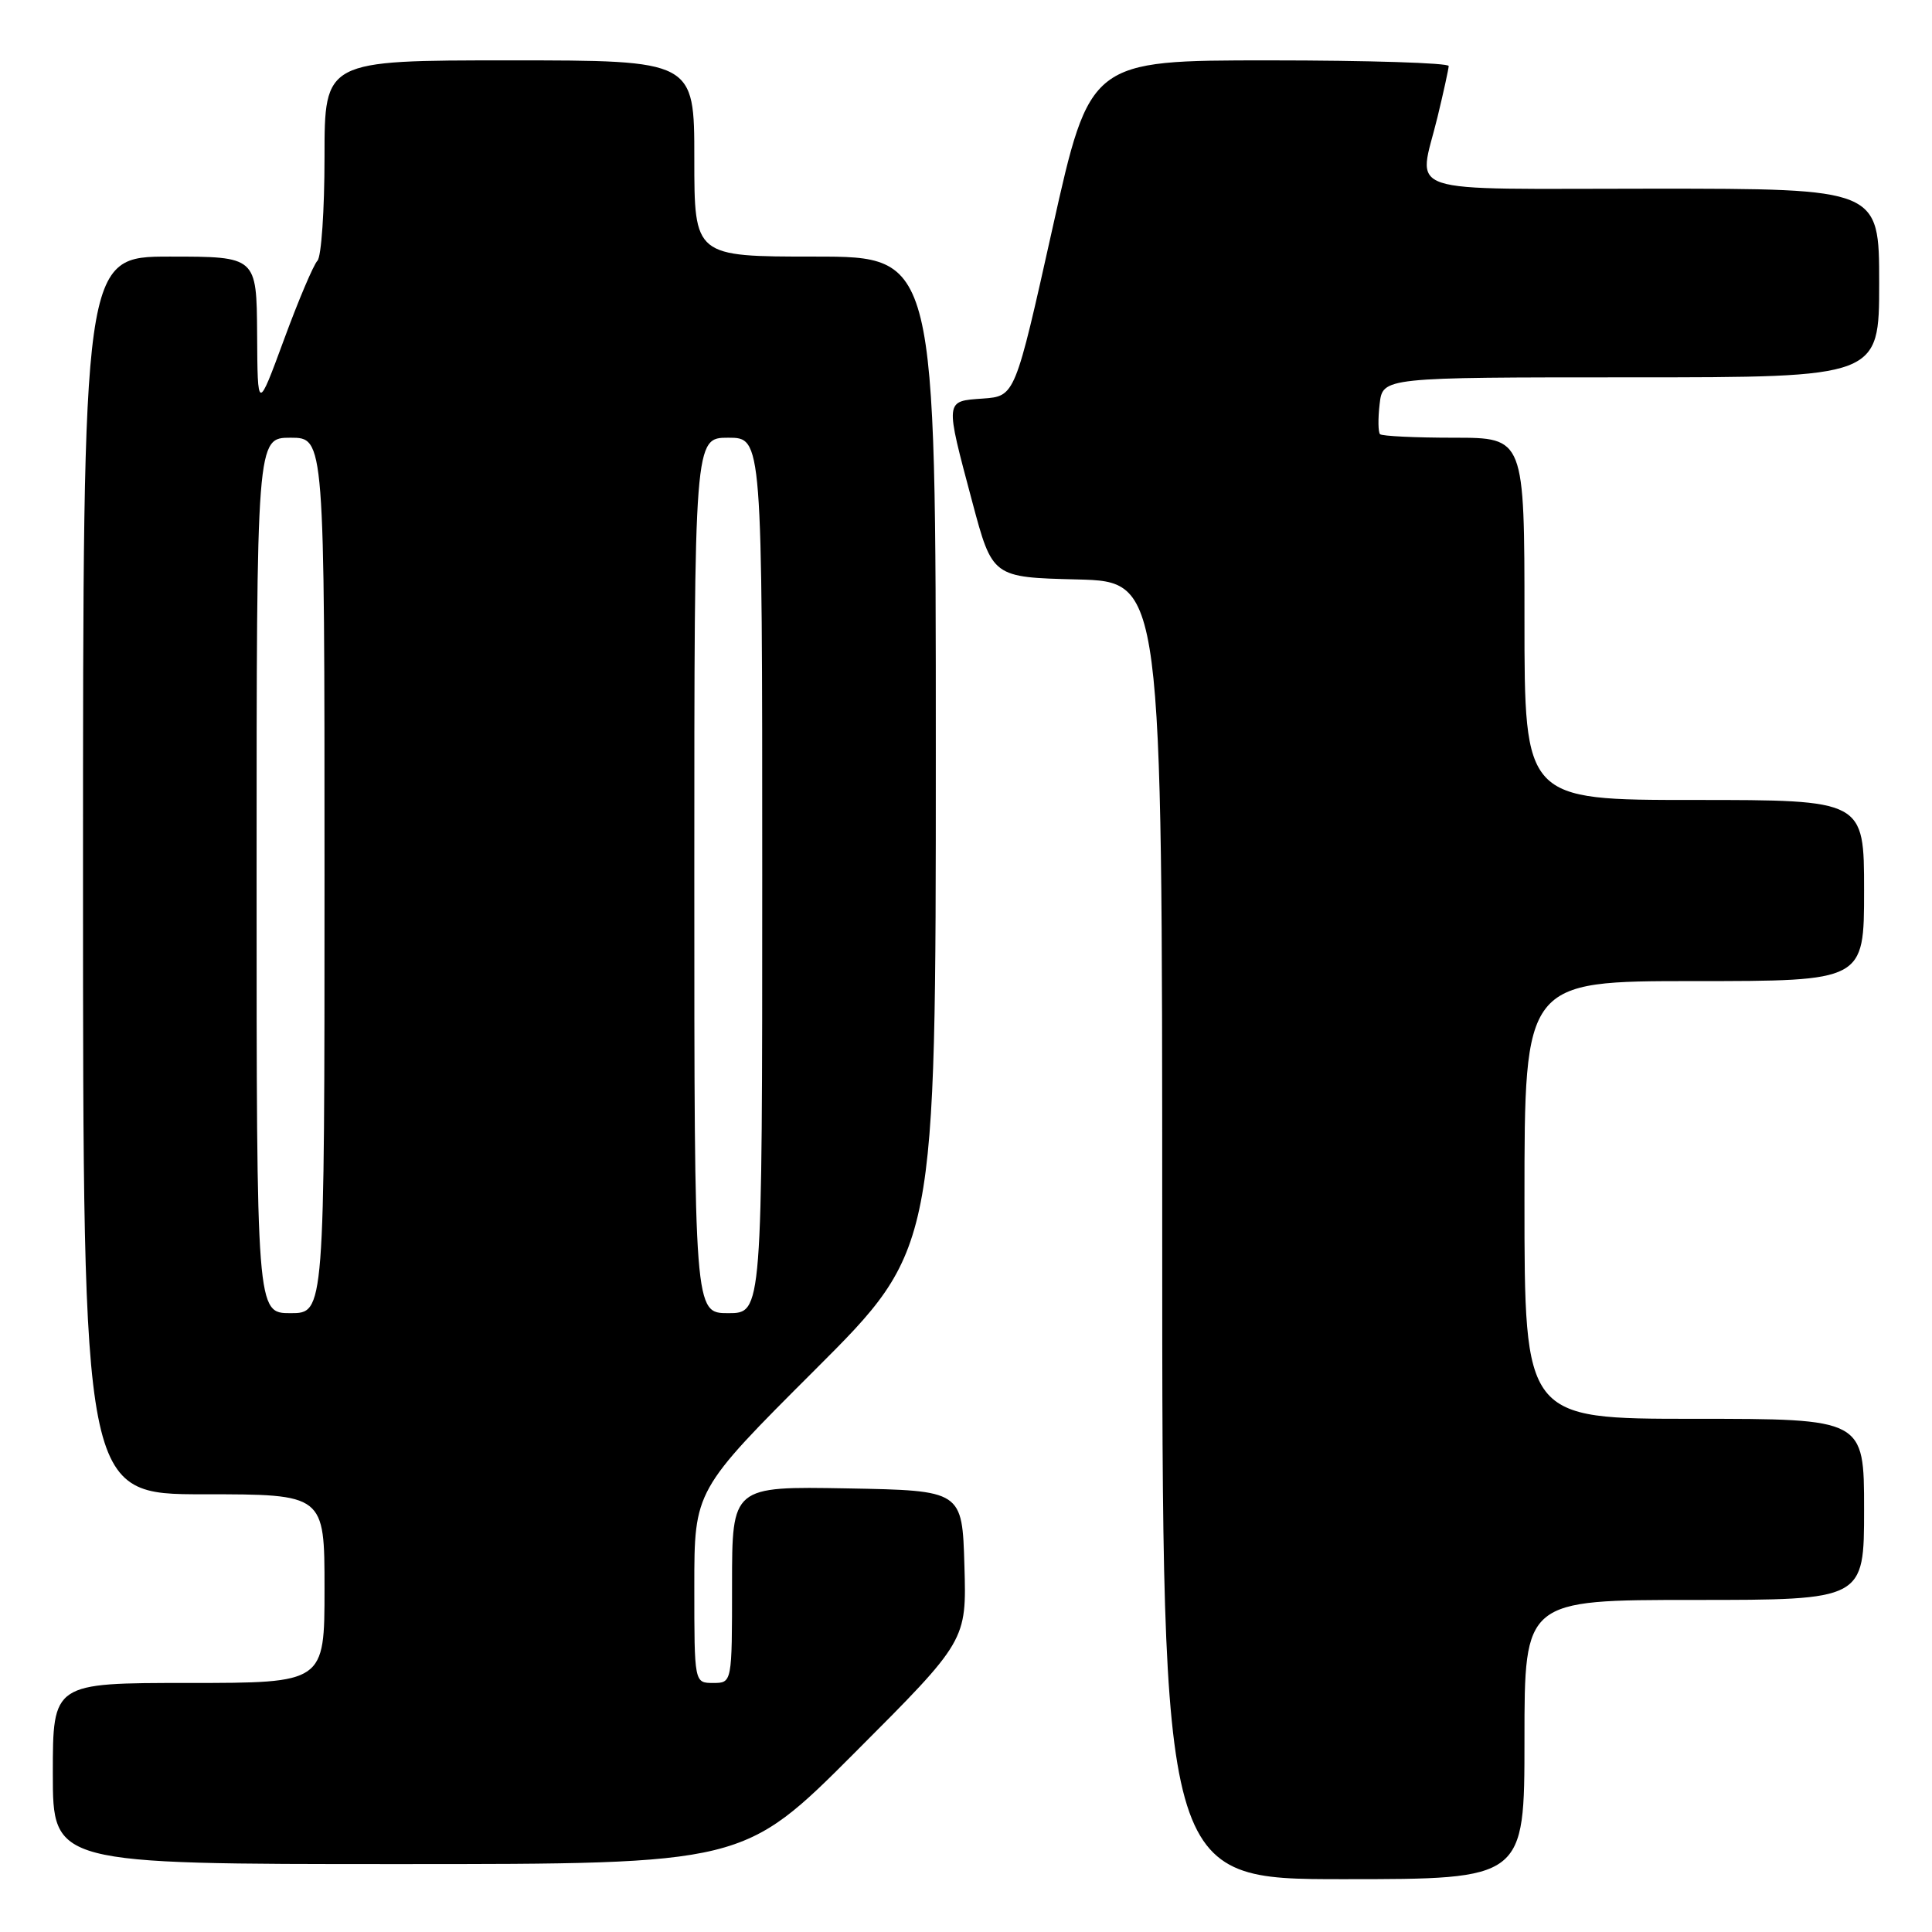 <?xml version="1.0" encoding="UTF-8" standalone="no"?>
<!DOCTYPE svg PUBLIC "-//W3C//DTD SVG 1.1//EN" "http://www.w3.org/Graphics/SVG/1.1/DTD/svg11.dtd" >
<svg xmlns="http://www.w3.org/2000/svg" xmlns:xlink="http://www.w3.org/1999/xlink" version="1.1" viewBox="0 0 256 256">
 <g >
 <path fill="currentColor"
d=" M 202.00 230.50 C 202.00 212.00 202.00 212.00 224.50 212.00 C 247.00 212.00 247.00 212.00 247.00 200.00 C 247.00 188.00 247.00 188.00 224.50 188.00 C 202.00 188.00 202.00 188.00 202.00 159.00 C 202.00 130.00 202.00 130.00 224.50 130.00 C 247.00 130.00 247.00 130.00 247.00 118.00 C 247.00 106.00 247.00 106.00 224.50 106.00 C 202.00 106.00 202.00 106.00 202.00 82.00 C 202.00 58.00 202.00 58.00 192.67 58.00 C 187.53 58.00 183.12 57.79 182.86 57.53 C 182.61 57.27 182.58 55.47 182.81 53.53 C 183.22 50.00 183.22 50.00 216.11 50.00 C 249.00 50.00 249.00 50.00 249.00 37.50 C 249.00 25.00 249.00 25.00 219.00 25.00 C 184.88 25.00 187.94 26.02 190.48 15.50 C 191.28 12.20 191.94 9.16 191.96 8.75 C 191.98 8.34 181.29 8.00 168.21 8.00 C 144.42 8.00 144.42 8.00 139.46 30.25 C 134.50 52.50 134.50 52.50 130.25 52.81 C 125.17 53.17 125.20 52.88 128.83 66.50 C 131.50 76.50 131.50 76.50 142.75 76.78 C 154.00 77.07 154.00 77.07 154.00 163.03 C 154.00 249.00 154.00 249.00 178.00 249.00 C 202.00 249.00 202.00 249.00 202.00 230.50 Z  M 113.30 232.20 C 128.08 217.40 128.08 217.40 127.79 207.45 C 127.50 197.50 127.50 197.50 112.25 197.22 C 97.00 196.95 97.00 196.95 97.00 209.97 C 97.00 223.00 97.00 223.00 94.50 223.00 C 92.00 223.00 92.00 223.00 92.00 210.24 C 92.00 197.48 92.00 197.48 108.00 181.50 C 124.00 165.52 124.00 165.52 124.00 99.76 C 124.00 34.00 124.00 34.00 108.00 34.00 C 92.00 34.00 92.00 34.00 92.00 21.00 C 92.00 8.00 92.00 8.00 67.50 8.00 C 43.00 8.00 43.00 8.00 43.00 20.80 C 43.00 27.84 42.58 34.03 42.06 34.55 C 41.55 35.07 39.55 39.77 37.63 45.00 C 34.13 54.50 34.13 54.50 34.07 44.25 C 34.00 34.00 34.00 34.00 22.50 34.00 C 11.00 34.00 11.00 34.00 11.00 116.00 C 11.00 198.00 11.00 198.00 27.00 198.00 C 43.00 198.00 43.00 198.00 43.00 210.50 C 43.00 223.00 43.00 223.00 25.00 223.00 C 7.00 223.00 7.00 223.00 7.00 235.00 C 7.00 247.00 7.00 247.00 52.76 247.00 C 98.53 247.00 98.53 247.00 113.30 232.20 Z  M 34.00 116.00 C 34.00 58.00 34.00 58.00 38.50 58.00 C 43.00 58.00 43.00 58.00 43.00 116.00 C 43.00 174.00 43.00 174.00 38.50 174.00 C 34.00 174.00 34.00 174.00 34.00 116.00 Z  M 92.00 116.00 C 92.00 58.00 92.00 58.00 96.50 58.00 C 101.00 58.00 101.00 58.00 101.00 116.00 C 101.00 174.00 101.00 174.00 96.50 174.00 C 92.00 174.00 92.00 174.00 92.00 116.00 Z "/>
</g>
</svg>